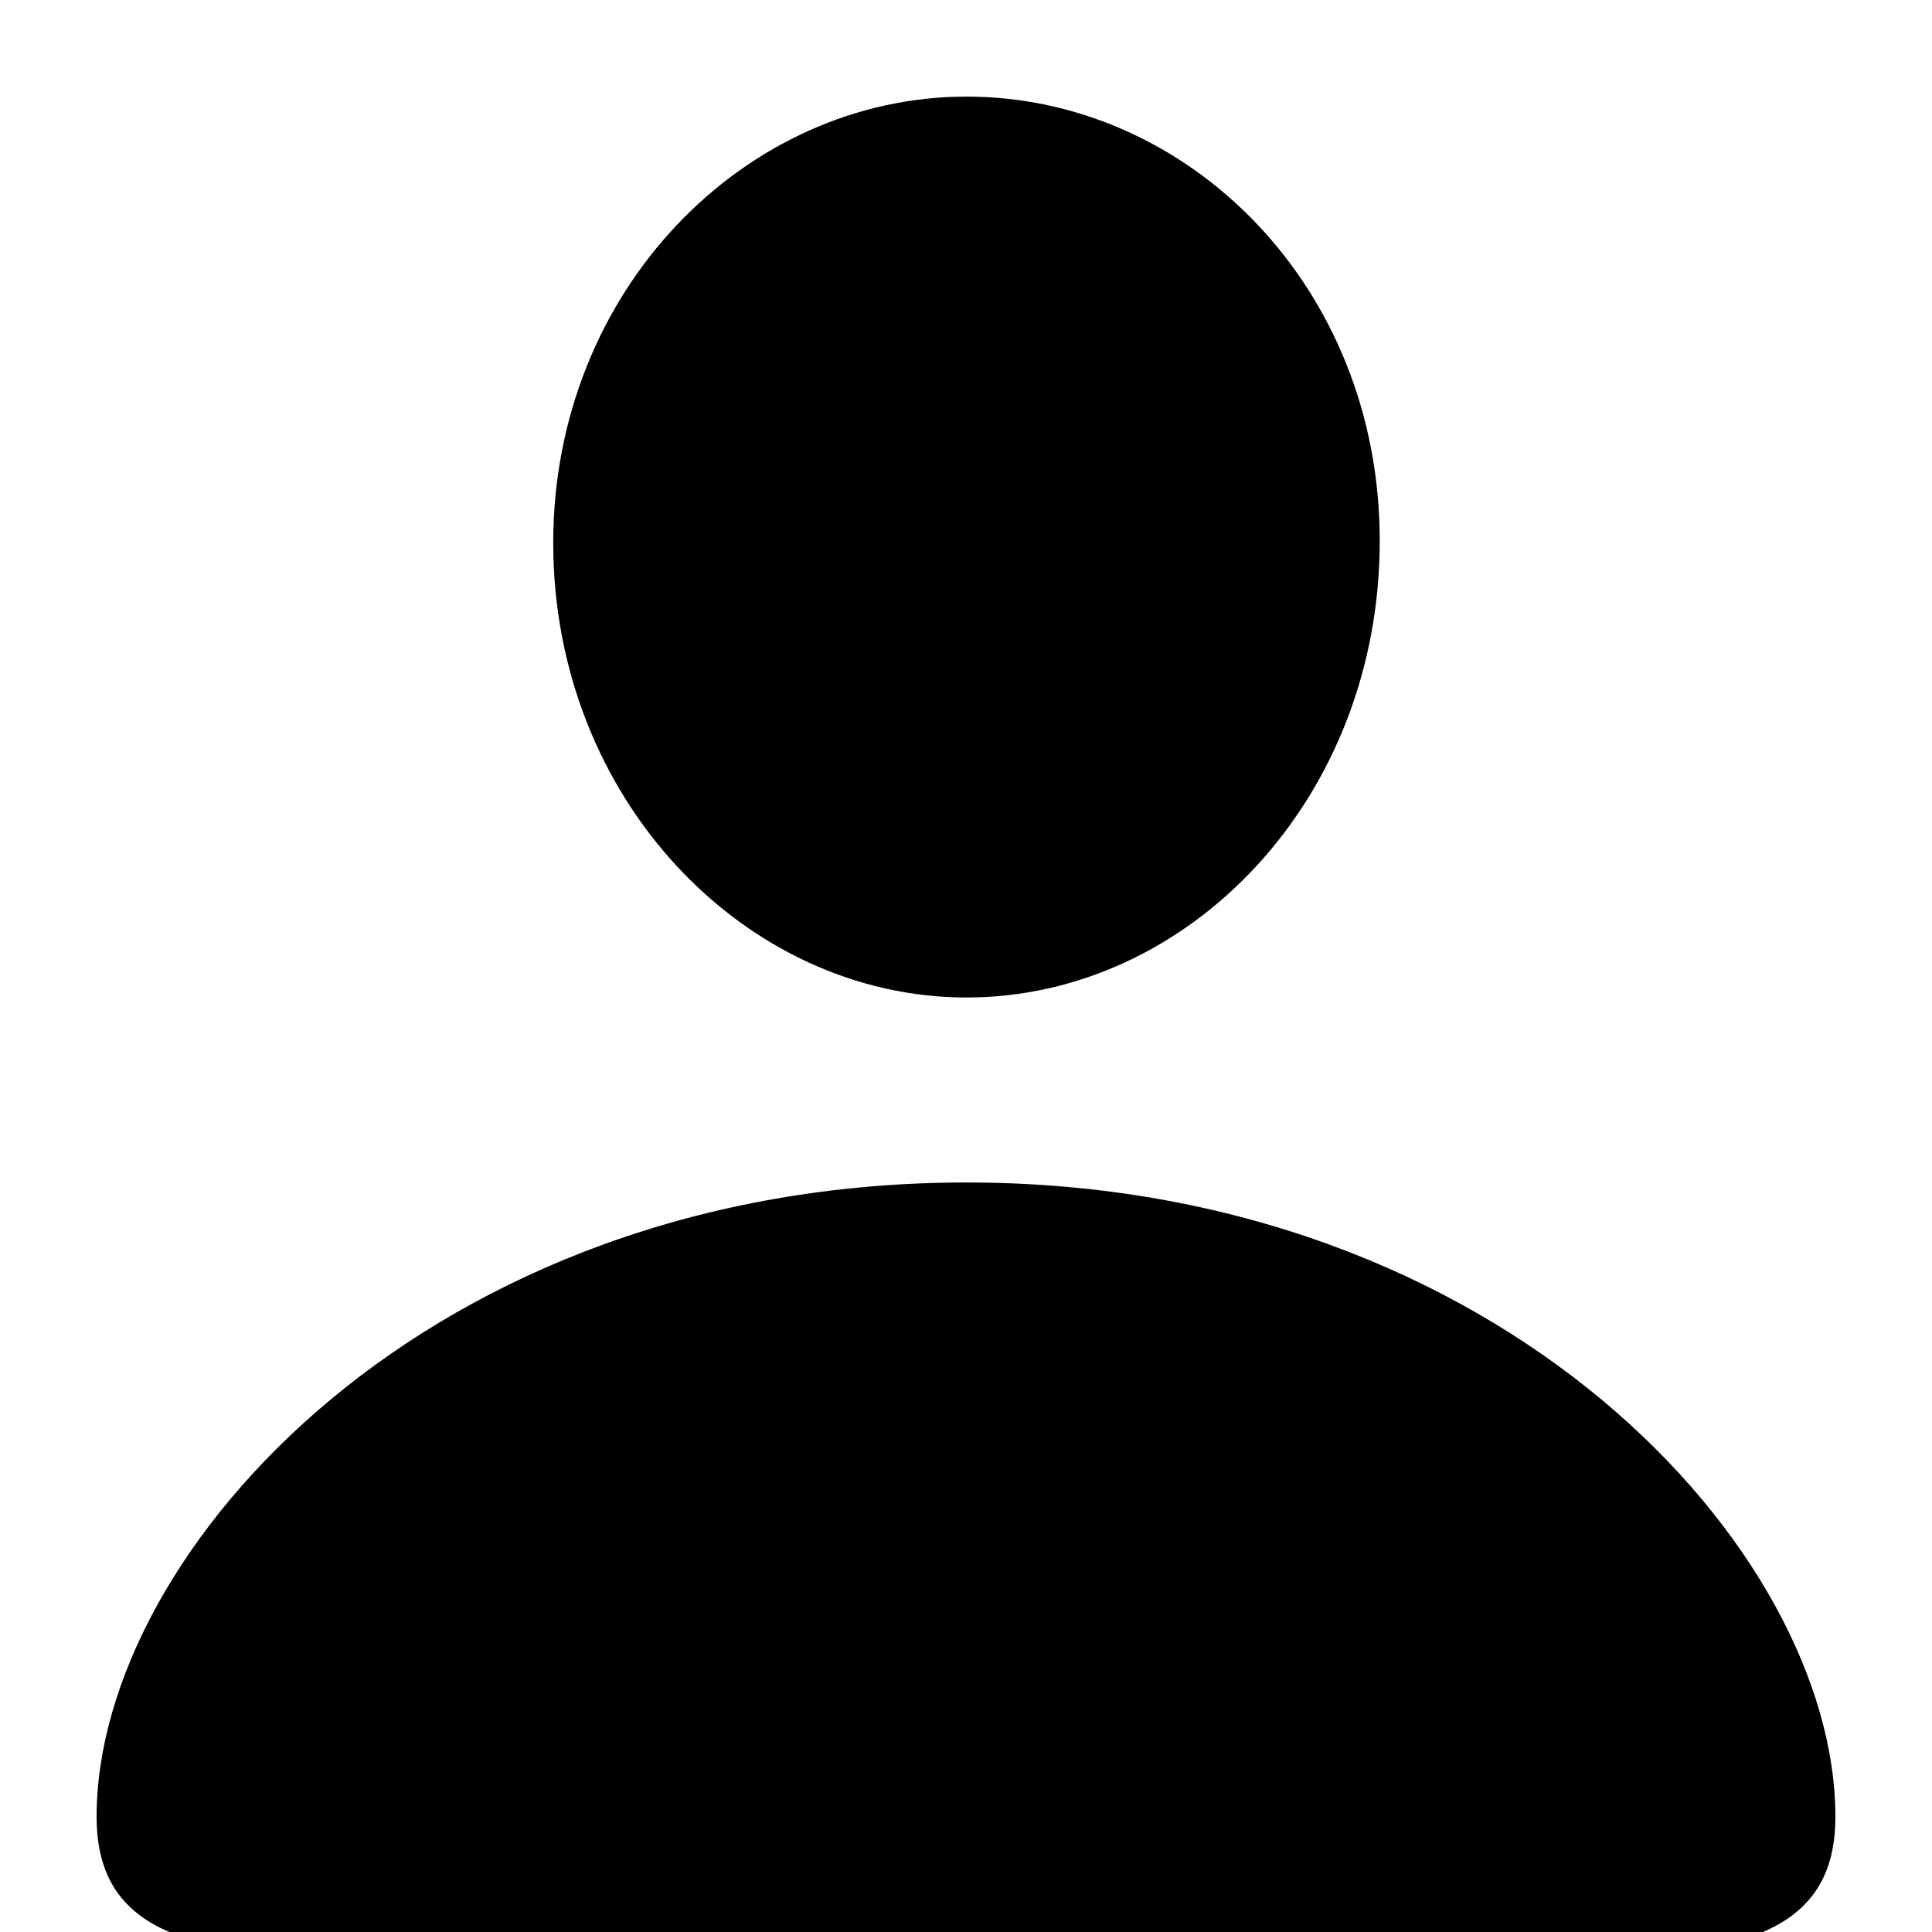 <svg width="20" height="20" viewBox="0 0 20 20" xmlns="http://www.w3.org/2000/svg">
    <g clip-path="url(#clip0_1_2)">
        <path d="M10.005 10.326C12.305 10.326 14.283 8.273 14.283 5.599C14.283 2.957 12.294 1 10.005 1C7.717 1 5.727 3 5.727 5.62C5.727 8.273 7.717 10.326 10.005 10.326ZM3.289 20.23H16.722C18.401 20.23 19 19.749 19 18.808C19 16.048 15.546 12.241 10.005 12.241C4.455 12.241 1 16.048 1 18.808C1 19.749 1.599 20.23 3.289 20.23Z" />
    </g>
    <defs>
        <clipPath id="clip0_1_2">
            <rect width="20" height="20" />
        </clipPath>
    </defs>
</svg>
